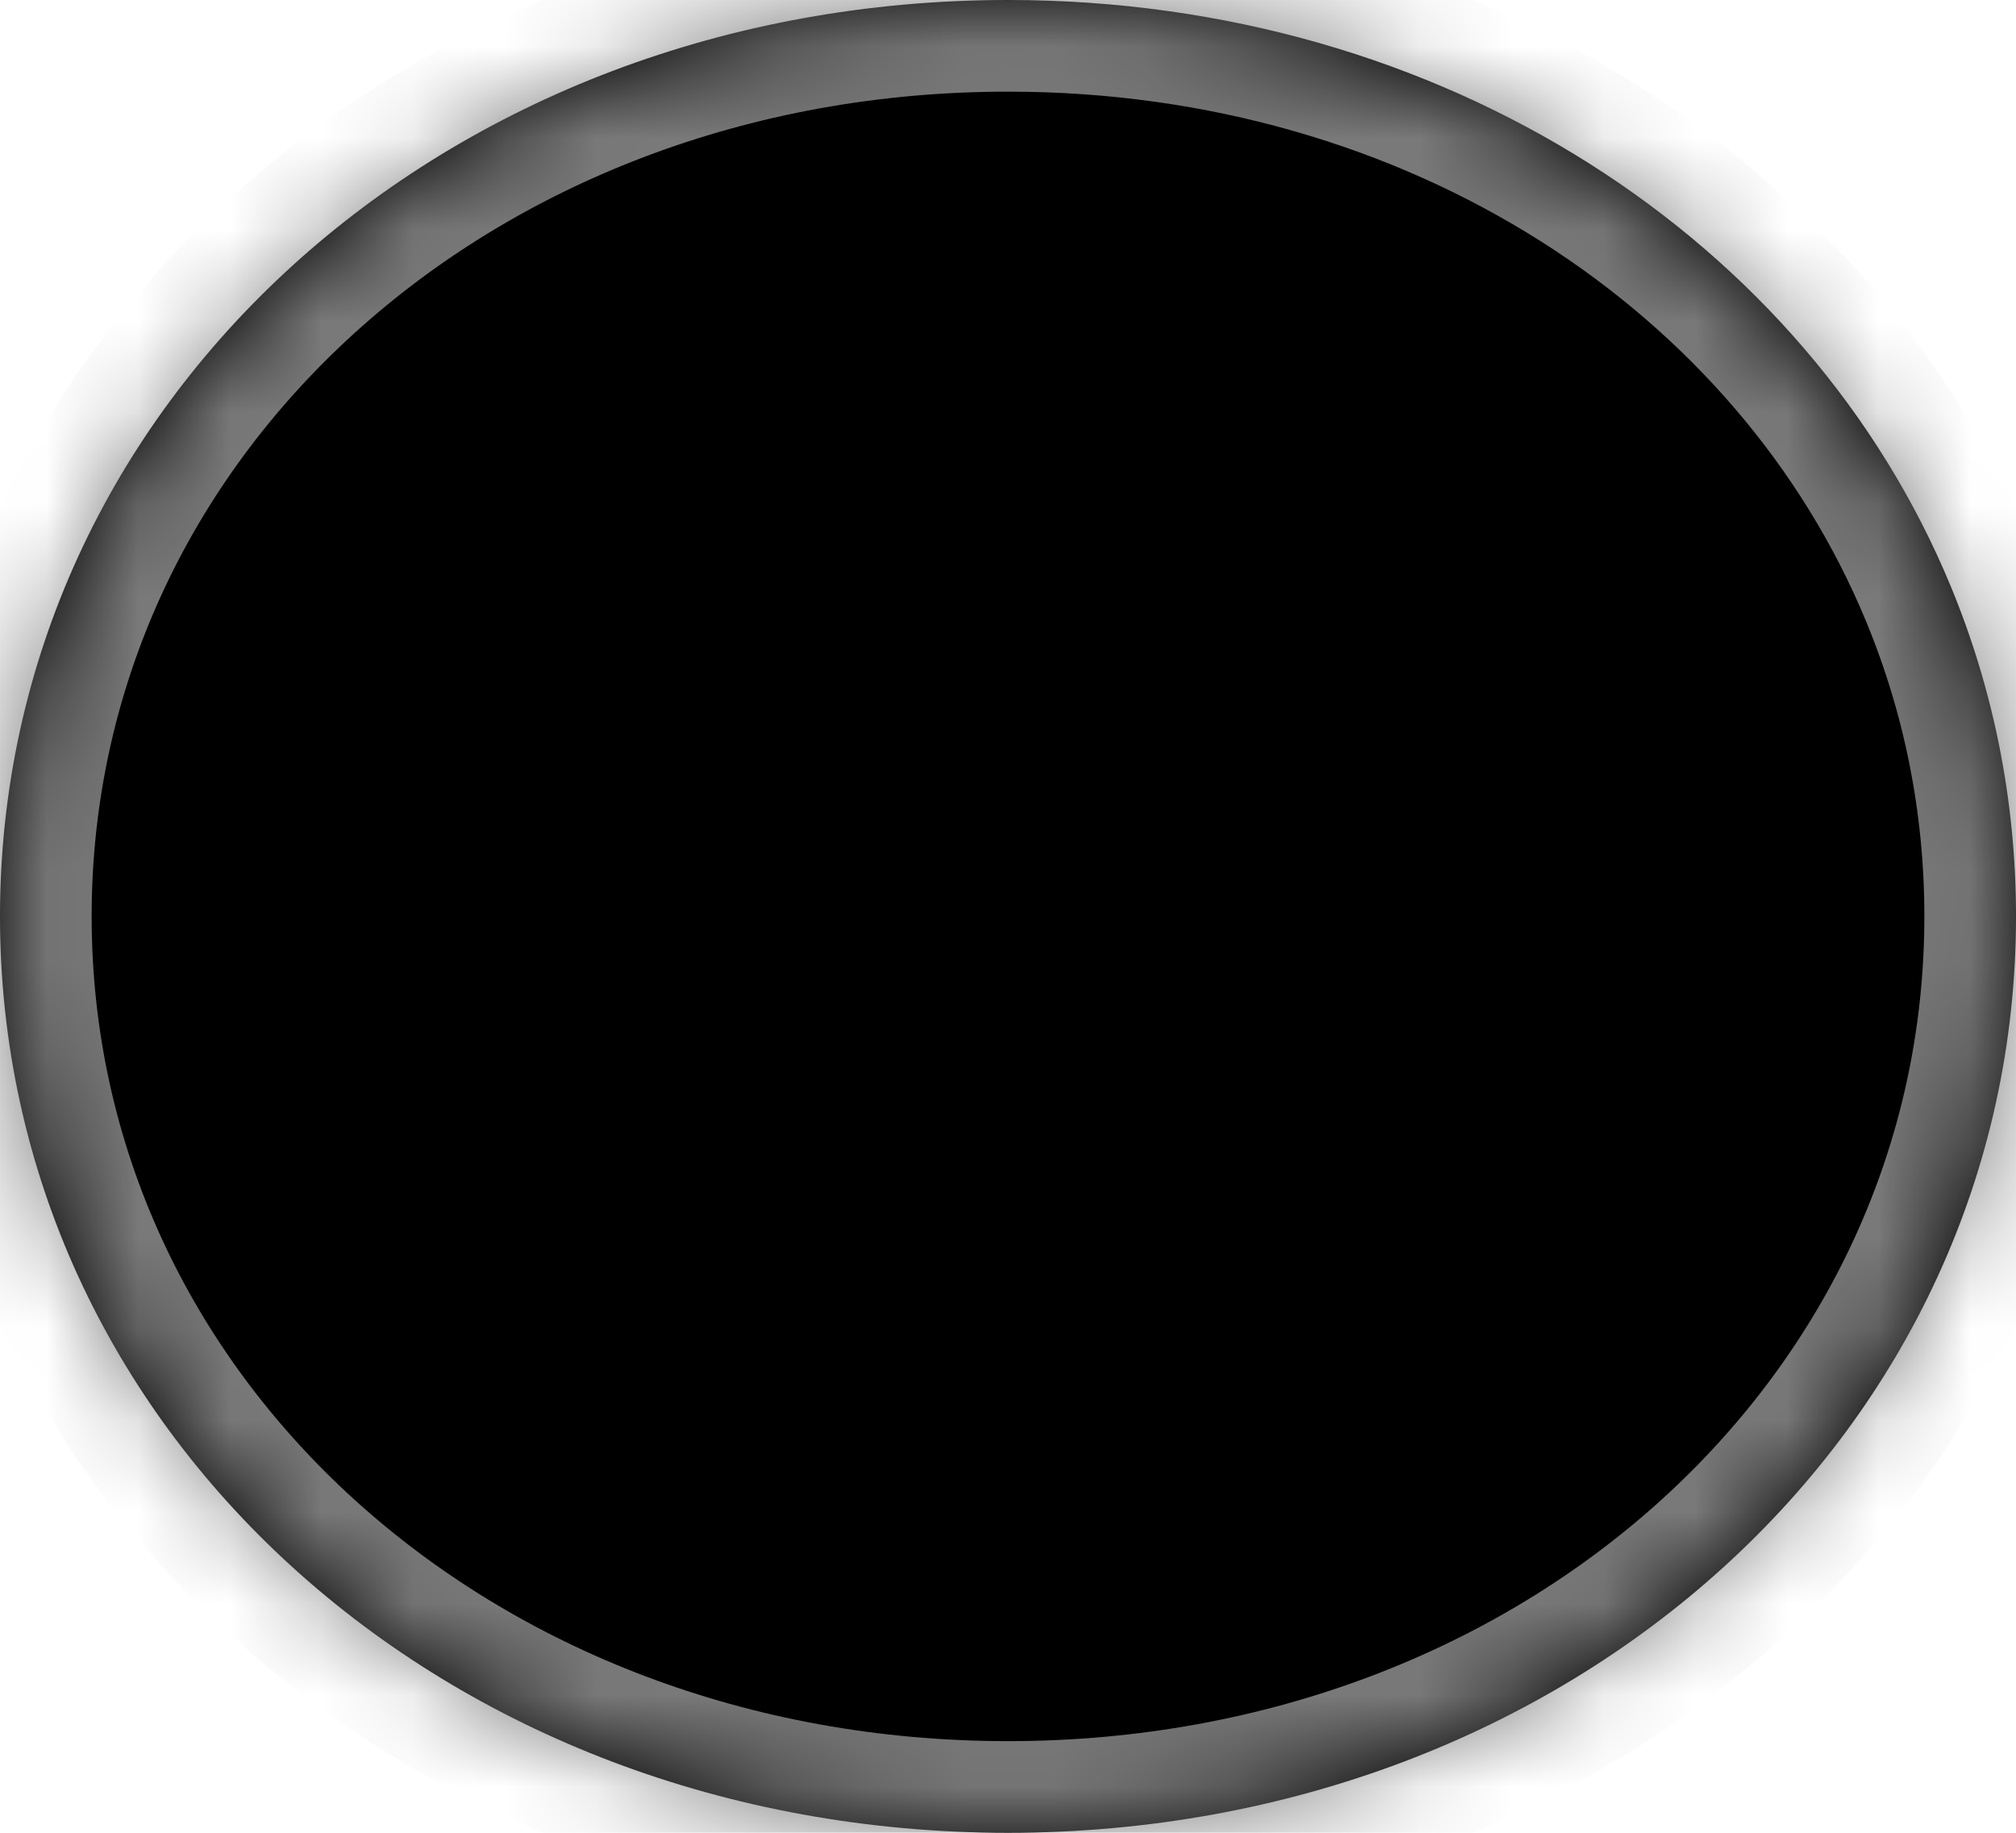 ﻿<?xml version="1.0" encoding="utf-8"?>
<svg version="1.1" xmlns:xlink="http://www.w3.org/1999/xlink" width="22px" height="20px" xmlns="http://www.w3.org/2000/svg">
  <defs>
    <mask fill="white" id="clip5">
      <path d="M 0 10  C 0 4.4  4.84 0  11 0  C 15.757 0  19.727 2.624  21.288 6.398  C 21.749 7.511  22 8.725  22 10  C 22 15.6  17.16 20  11 20  C 4.84 20  0 15.6  0 10  Z " fill-rule="evenodd" />
    </mask>
  </defs>
  <g transform="matrix(1 0 0 1 -645 -606 )">
    <path d="M 0 10  C 0 4.4  4.84 0  11 0  C 15.757 0  19.727 2.624  21.288 6.398  C 21.749 7.511  22 8.725  22 10  C 22 15.6  17.16 20  11 20  C 4.84 20  0 15.6  0 10  Z " fill-rule="nonzero" fill="#000000" stroke="none" transform="matrix(1 0 0 1 645 606 )" />
    <path d="M 0 10  C 0 4.4  4.84 0  11 0  C 15.757 0  19.727 2.624  21.288 6.398  C 21.749 7.511  22 8.725  22 10  C 22 15.6  17.16 20  11 20  C 4.84 20  0 15.6  0 10  Z " stroke-width="2" stroke="#797979" fill="none" transform="matrix(1 0 0 1 645 606 )" mask="url(#clip5)" />
  </g>
</svg>
